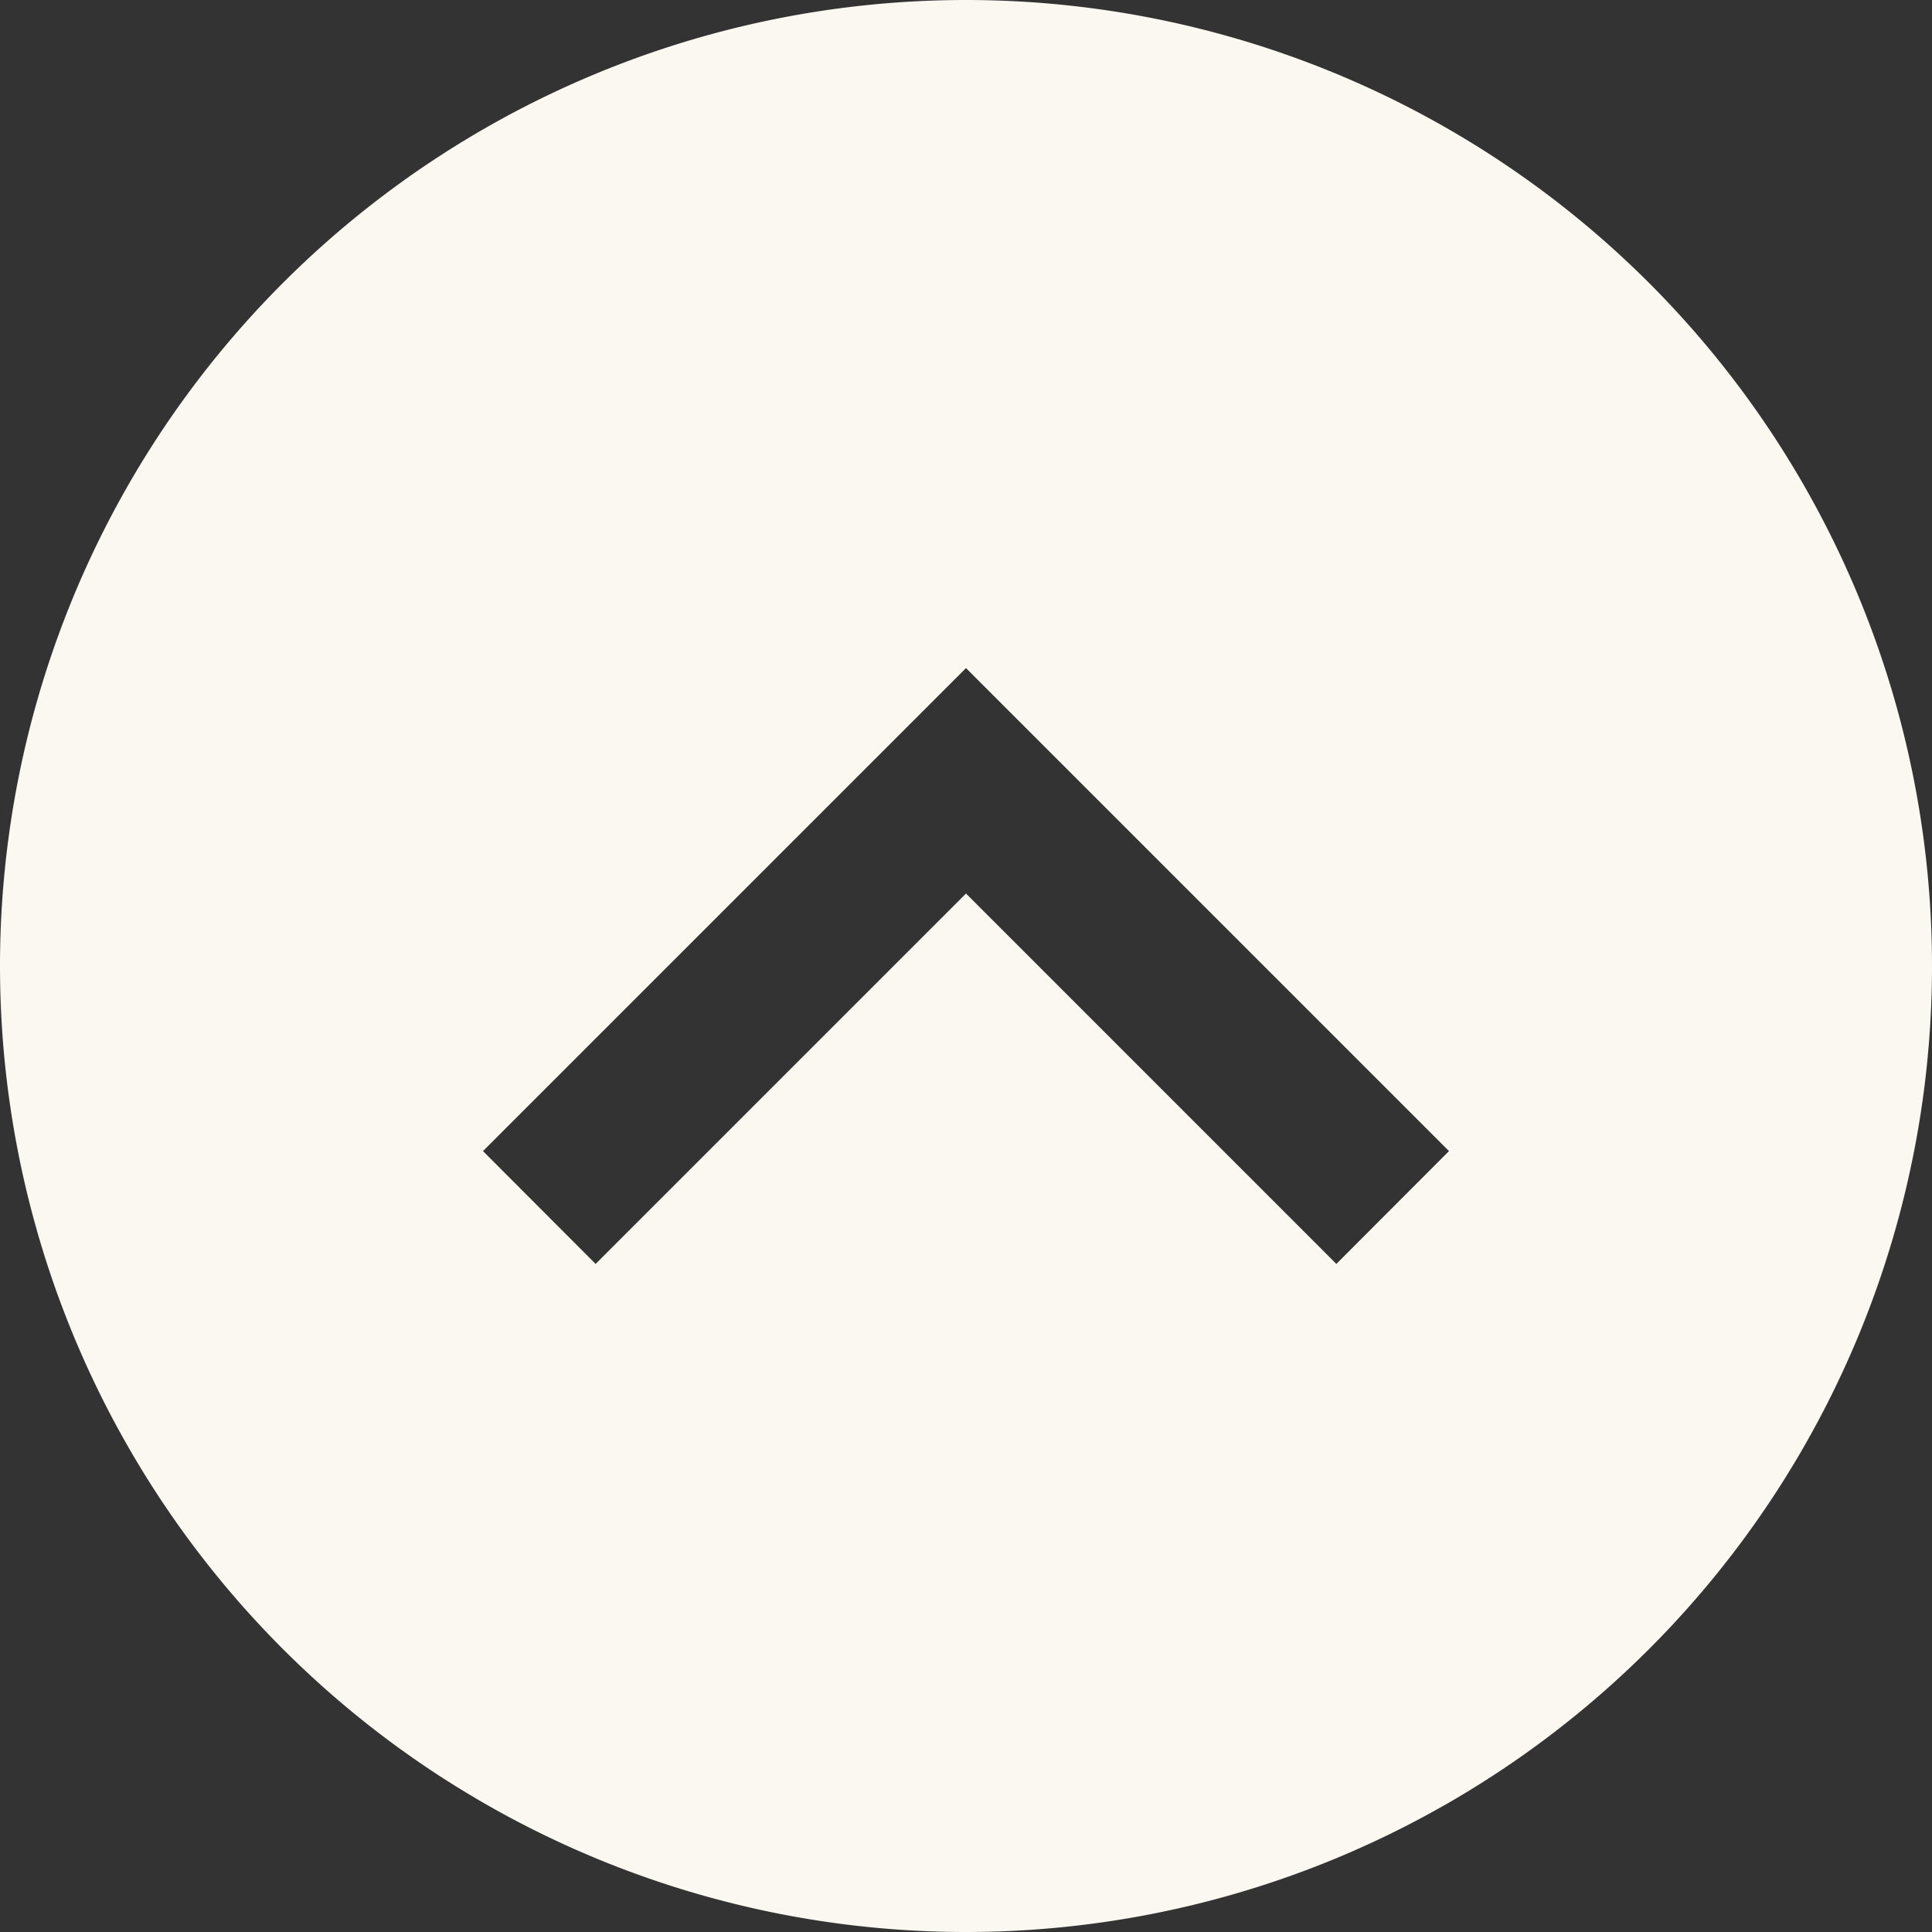 <svg xmlns="http://www.w3.org/2000/svg" width="97.514" height="97.514" viewBox="0 0 97.514 97.514">
  <rect x="0" y="0" width="97.514" height="97.514" fill="#333333" stroke="none"/>
  <g id="화살표_2_" data-name="화살표 (2)" transform="translate(0 97.514) rotate(-90)">
    <path id="패스_177" data-name="패스 177" d="M48.757,0h0A48.757,48.757,0,0,0,0,48.757H0A48.757,48.757,0,0,0,48.757,97.514h0A48.757,48.757,0,0,0,97.514,48.757h0A48.757,48.757,0,0,0,48.757,0ZM39.415,73.135,33.72,67.45,52.414,48.757,33.72,30.063l5.695-5.685L63.793,48.757Z" fill="#fbf7f1"/>
  </g>
</svg>
